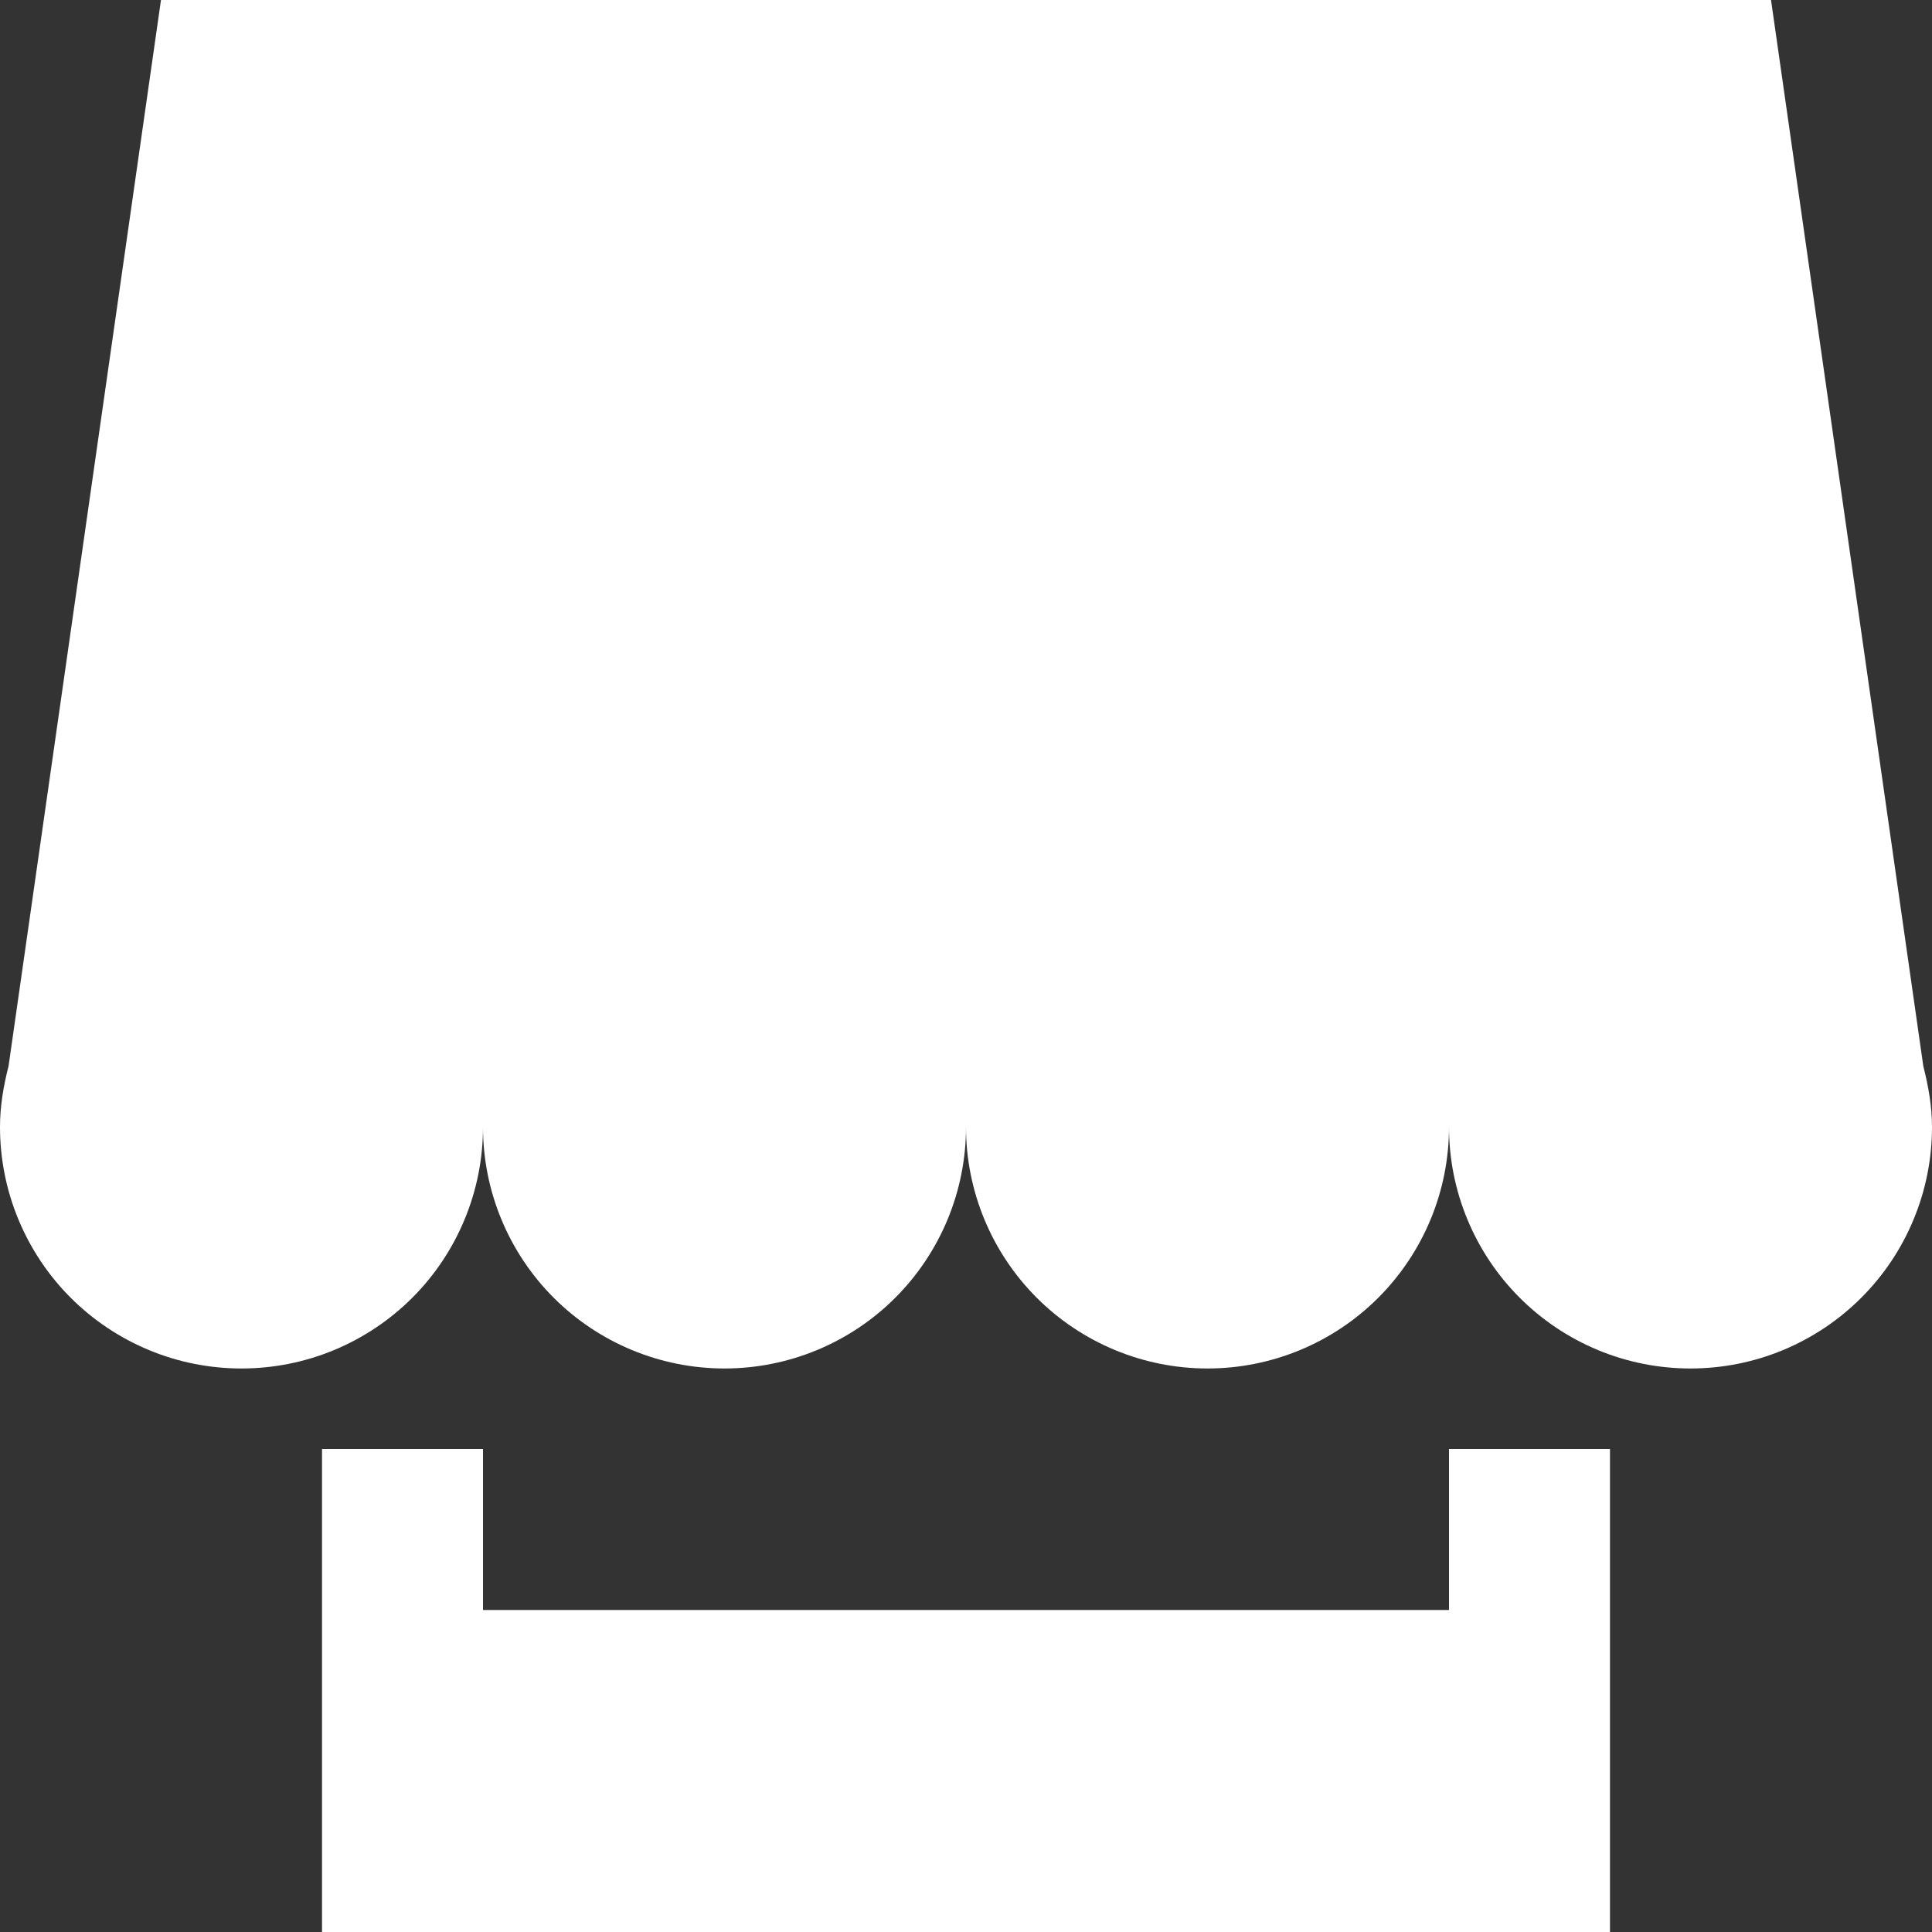 <svg width="40" height="40" viewBox="0 0 40 40" fill="none" xmlns="http://www.w3.org/2000/svg">
<rect x="0" y="0" width="40" height="40" fill="#333333" stroke="none"/>
<path d="M30 30H33.333V40H6.667V30H10V33.333H30V30ZM39.82 22.073C39.923 22.48 40 22.897 40 23.333C40 23.99 39.871 24.64 39.619 25.247C39.368 25.853 39 26.405 38.535 26.869C38.071 27.333 37.52 27.701 36.913 27.953C36.307 28.204 35.657 28.333 35 28.333C34.343 28.333 33.693 28.204 33.087 27.953C32.48 27.701 31.929 27.333 31.465 26.869C31 26.405 30.632 25.853 30.381 25.247C30.129 24.64 30 23.99 30 23.333C30 24.659 29.473 25.931 28.535 26.869C27.598 27.806 26.326 28.333 25 28.333C23.674 28.333 22.402 27.806 21.465 26.869C20.527 25.931 20 24.659 20 23.333C20 24.659 19.473 25.931 18.535 26.869C17.598 27.806 16.326 28.333 15 28.333C13.674 28.333 12.402 27.806 11.464 26.869C10.527 25.931 10 24.659 10 23.333C10 23.99 9.871 24.64 9.619 25.247C9.368 25.853 9 26.405 8.536 26.869C8.071 27.333 7.52 27.701 6.913 27.953C6.307 28.204 5.657 28.333 5 28.333C4.343 28.333 3.693 28.204 3.087 27.953C2.48 27.701 1.929 27.333 1.464 26.869C1 26.405 0.632 25.853 0.381 25.247C0.129 24.64 -9.78424e-09 23.99 0 23.333C0 22.897 0.073 22.48 0.177 22.073L3.333 0H36.667L39.82 22.073Z" fill="white"/>
</svg>
